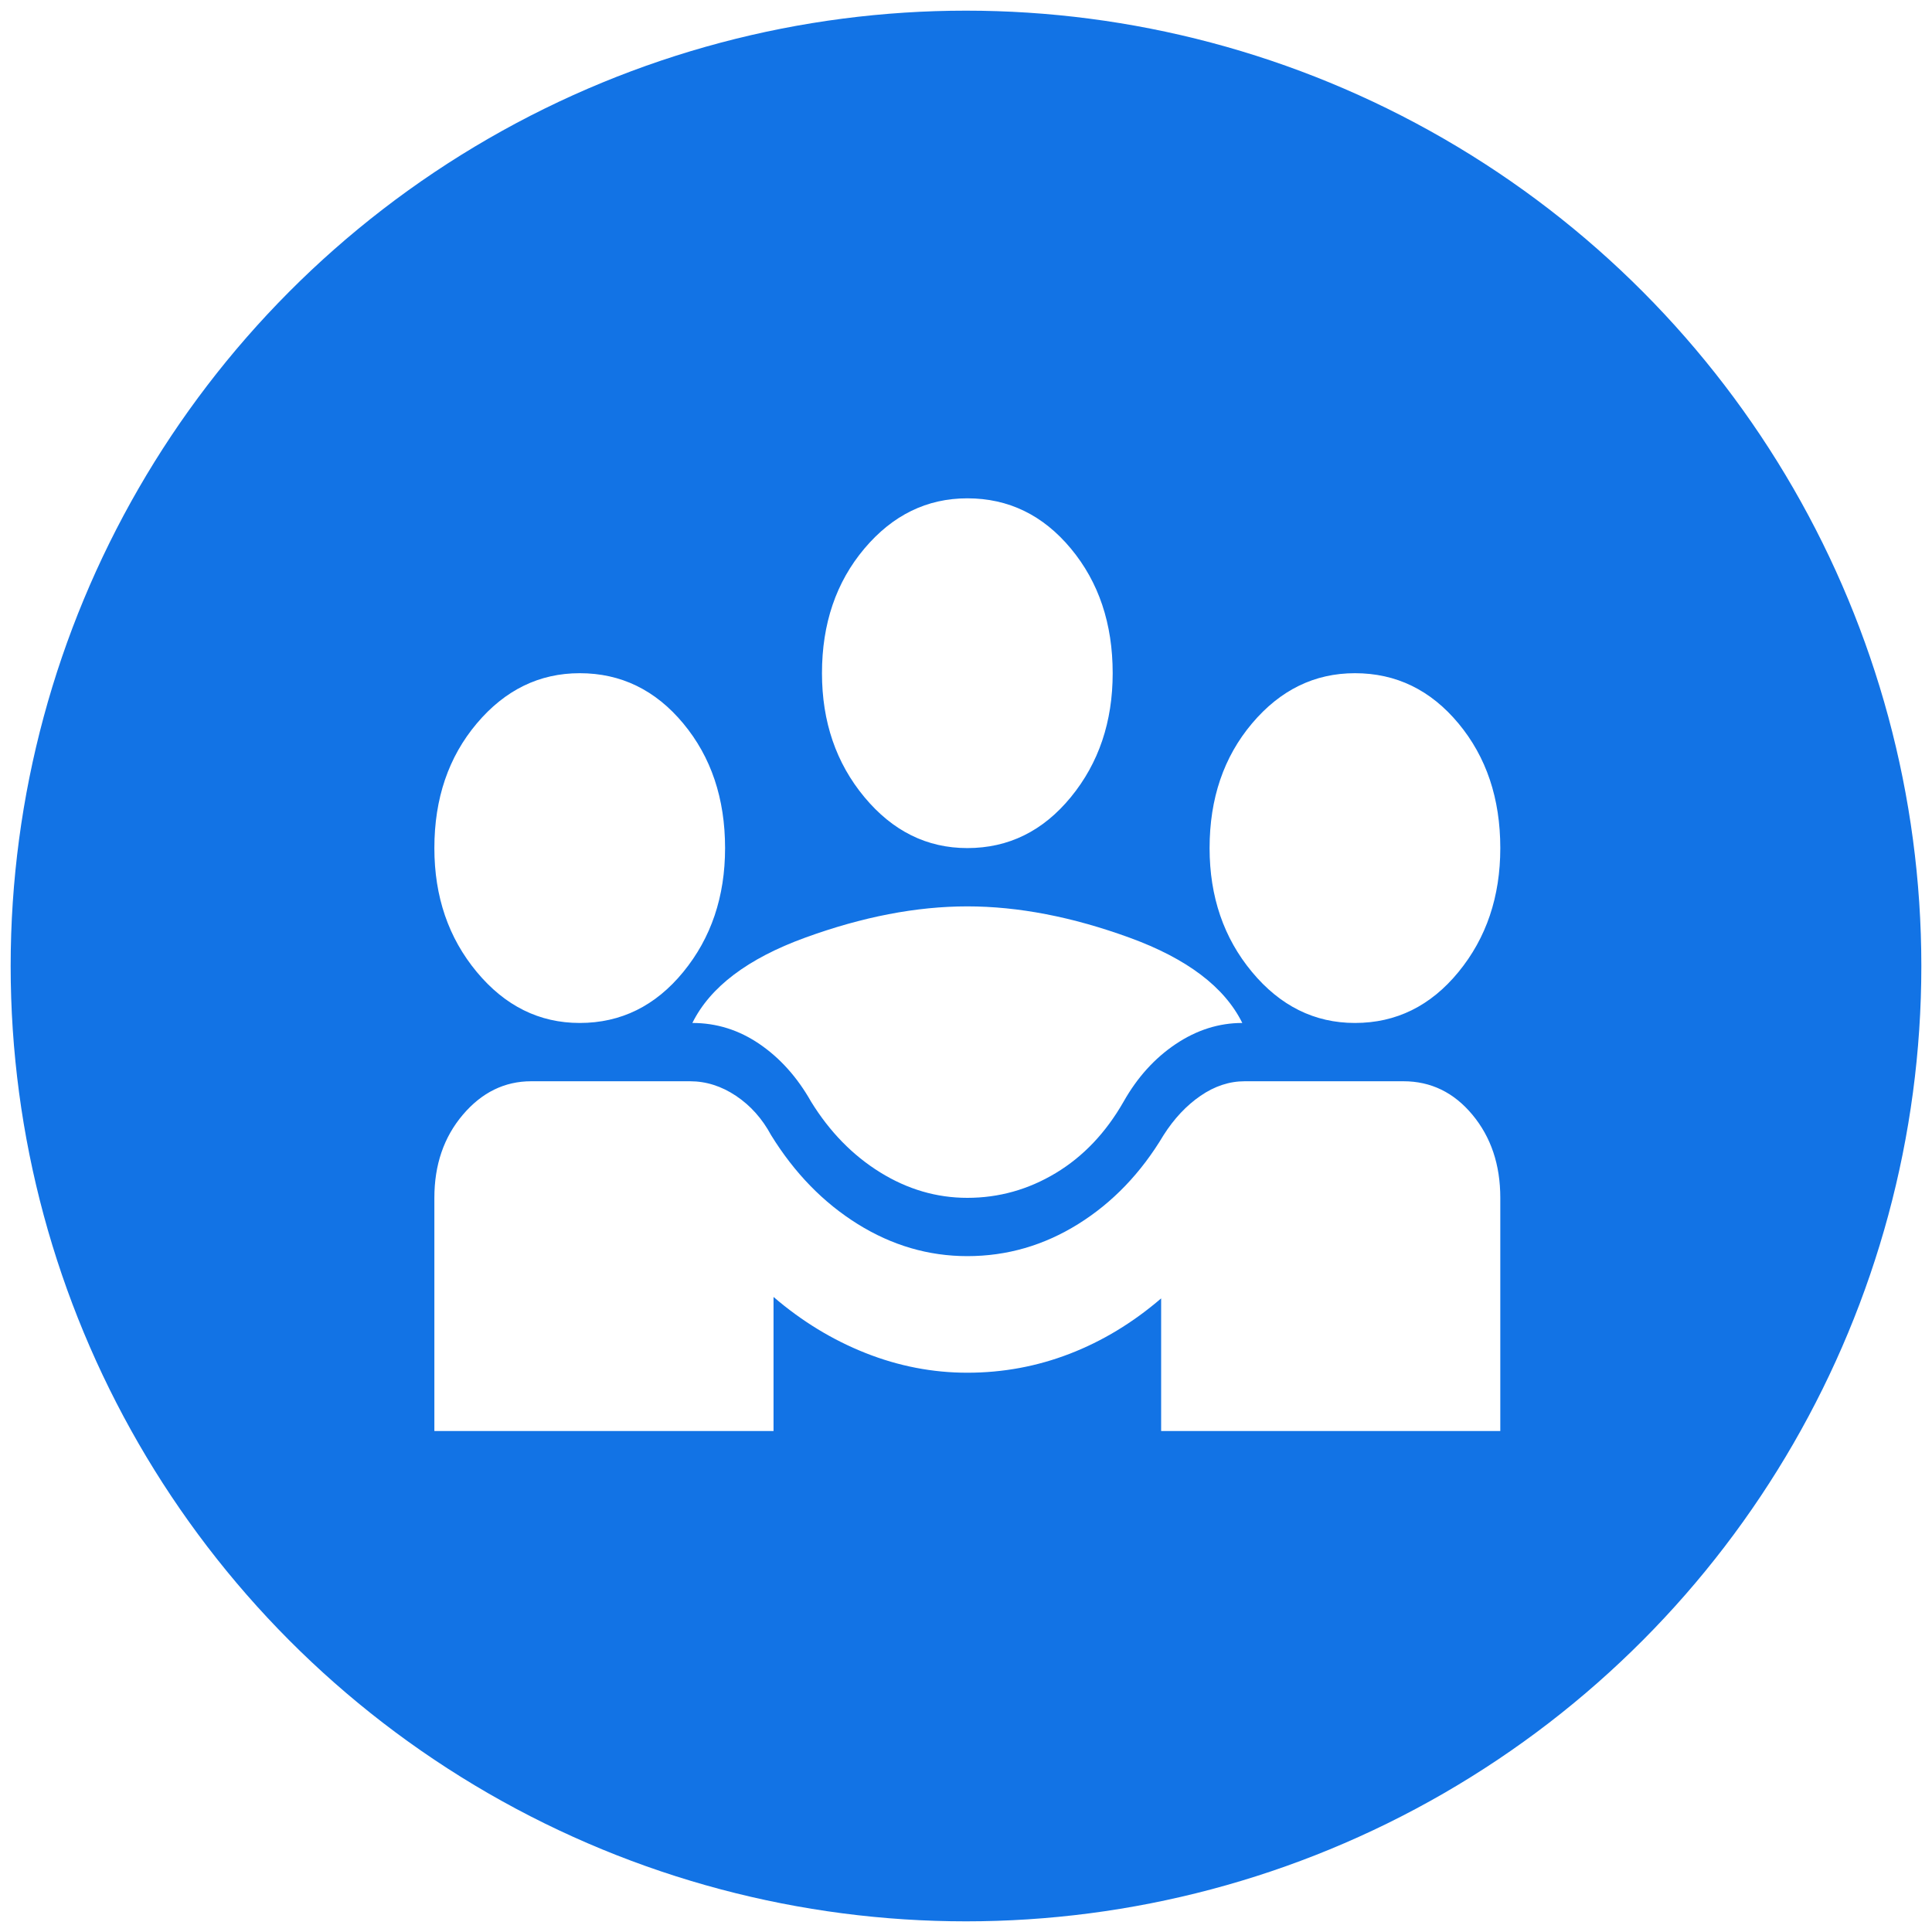 <svg width="725" height="725" viewBox="0 0 725 725" fill="none" xmlns="http://www.w3.org/2000/svg">
<g filter="url(#filter0_d_33_65)">
<circle cx="362.5" cy="358.5" r="358.5" fill="#1273E5"/>
<path d="M163 533V445.5C163 433.104 166.561 422.714 173.682 414.328C180.803 405.943 189.364 401.75 199.364 401.75H258.909C264.97 401.75 270.727 403.573 276.182 407.219C281.636 410.865 286.03 415.786 289.364 421.984C298.152 436.203 308.985 447.323 321.864 455.344C334.742 463.365 348.455 467.375 363 467.375C377.848 467.375 391.712 463.365 404.591 455.344C417.47 447.323 428.152 436.203 436.636 421.984C440.576 415.786 445.197 410.865 450.5 407.219C455.803 403.573 461.333 401.75 467.091 401.75H526.636C536.939 401.75 545.576 405.943 552.545 414.328C559.515 422.714 563 433.104 563 445.5V533H435.727V483.234C425.121 492.349 413.682 499.276 401.409 504.016C389.136 508.755 376.333 511.125 363 511.125C349.97 511.125 337.242 508.664 324.818 503.742C312.394 498.82 300.879 491.802 290.273 482.688V533H163ZM363 445.5C351.485 445.5 340.576 442.31 330.273 435.93C319.97 429.549 311.333 420.708 304.364 409.406C299.212 400.292 292.773 393.091 285.045 387.805C277.318 382.518 268.909 379.875 259.818 379.875C266.485 366.385 280.576 355.721 302.091 347.883C323.606 340.044 343.909 336.125 363 336.125C382.091 336.125 402.394 340.044 423.909 347.883C445.424 355.721 459.515 366.385 466.182 379.875C457.394 379.875 449.061 382.518 441.182 387.805C433.303 393.091 426.788 400.292 421.636 409.406C414.97 421.073 406.485 430.005 396.182 436.203C385.879 442.401 374.818 445.5 363 445.5ZM217.545 379.875C202.394 379.875 189.515 373.495 178.909 360.734C168.303 347.974 163 332.479 163 314.25C163 295.656 168.303 280.07 178.909 267.492C189.515 254.914 202.394 248.625 217.545 248.625C233 248.625 245.955 254.914 256.409 267.492C266.864 280.07 272.091 295.656 272.091 314.25C272.091 332.479 266.864 347.974 256.409 360.734C245.955 373.495 233 379.875 217.545 379.875ZM508.455 379.875C493.303 379.875 480.424 373.495 469.818 360.734C459.212 347.974 453.909 332.479 453.909 314.25C453.909 295.656 459.212 280.07 469.818 267.492C480.424 254.914 493.303 248.625 508.455 248.625C523.909 248.625 536.864 254.914 547.318 267.492C557.773 280.07 563 295.656 563 314.25C563 332.479 557.773 347.974 547.318 360.734C536.864 373.495 523.909 379.875 508.455 379.875ZM363 314.25C347.848 314.25 334.97 307.87 324.364 295.109C313.758 282.349 308.455 266.854 308.455 248.625C308.455 230.031 313.758 214.445 324.364 201.867C334.97 189.289 347.848 183 363 183C378.455 183 391.409 189.289 401.864 201.867C412.318 214.445 417.545 230.031 417.545 248.625C417.545 266.854 412.318 282.349 401.864 295.109C391.409 307.87 378.455 314.25 363 314.25Z" fill="white"/>
</g>
<defs>
<filter id="filter0_d_33_65" x="0" y="0" width="725" height="725" filterUnits="userSpaceOnUse" color-interpolation-filters="sRGB">
<feFlood flood-opacity="0" result="BackgroundImageFix"/>
<feColorMatrix in="SourceAlpha" type="matrix" values="0 0 0 0 0 0 0 0 0 0 0 0 0 0 0 0 0 0 127 0" result="hardAlpha"/>
<feOffset dy="4"/>
<feGaussianBlur stdDeviation="2"/>
<feComposite in2="hardAlpha" operator="out"/>
<feColorMatrix type="matrix" values="0 0 0 0 0 0 0 0 0 0 0 0 0 0 0 0 0 0 0.25 0"/>
<feBlend mode="normal" in2="BackgroundImageFix" result="effect1_dropShadow_33_65"/>
<feBlend mode="normal" in="SourceGraphic" in2="effect1_dropShadow_33_65" result="shape"/>
</filter>
</defs>
</svg>
